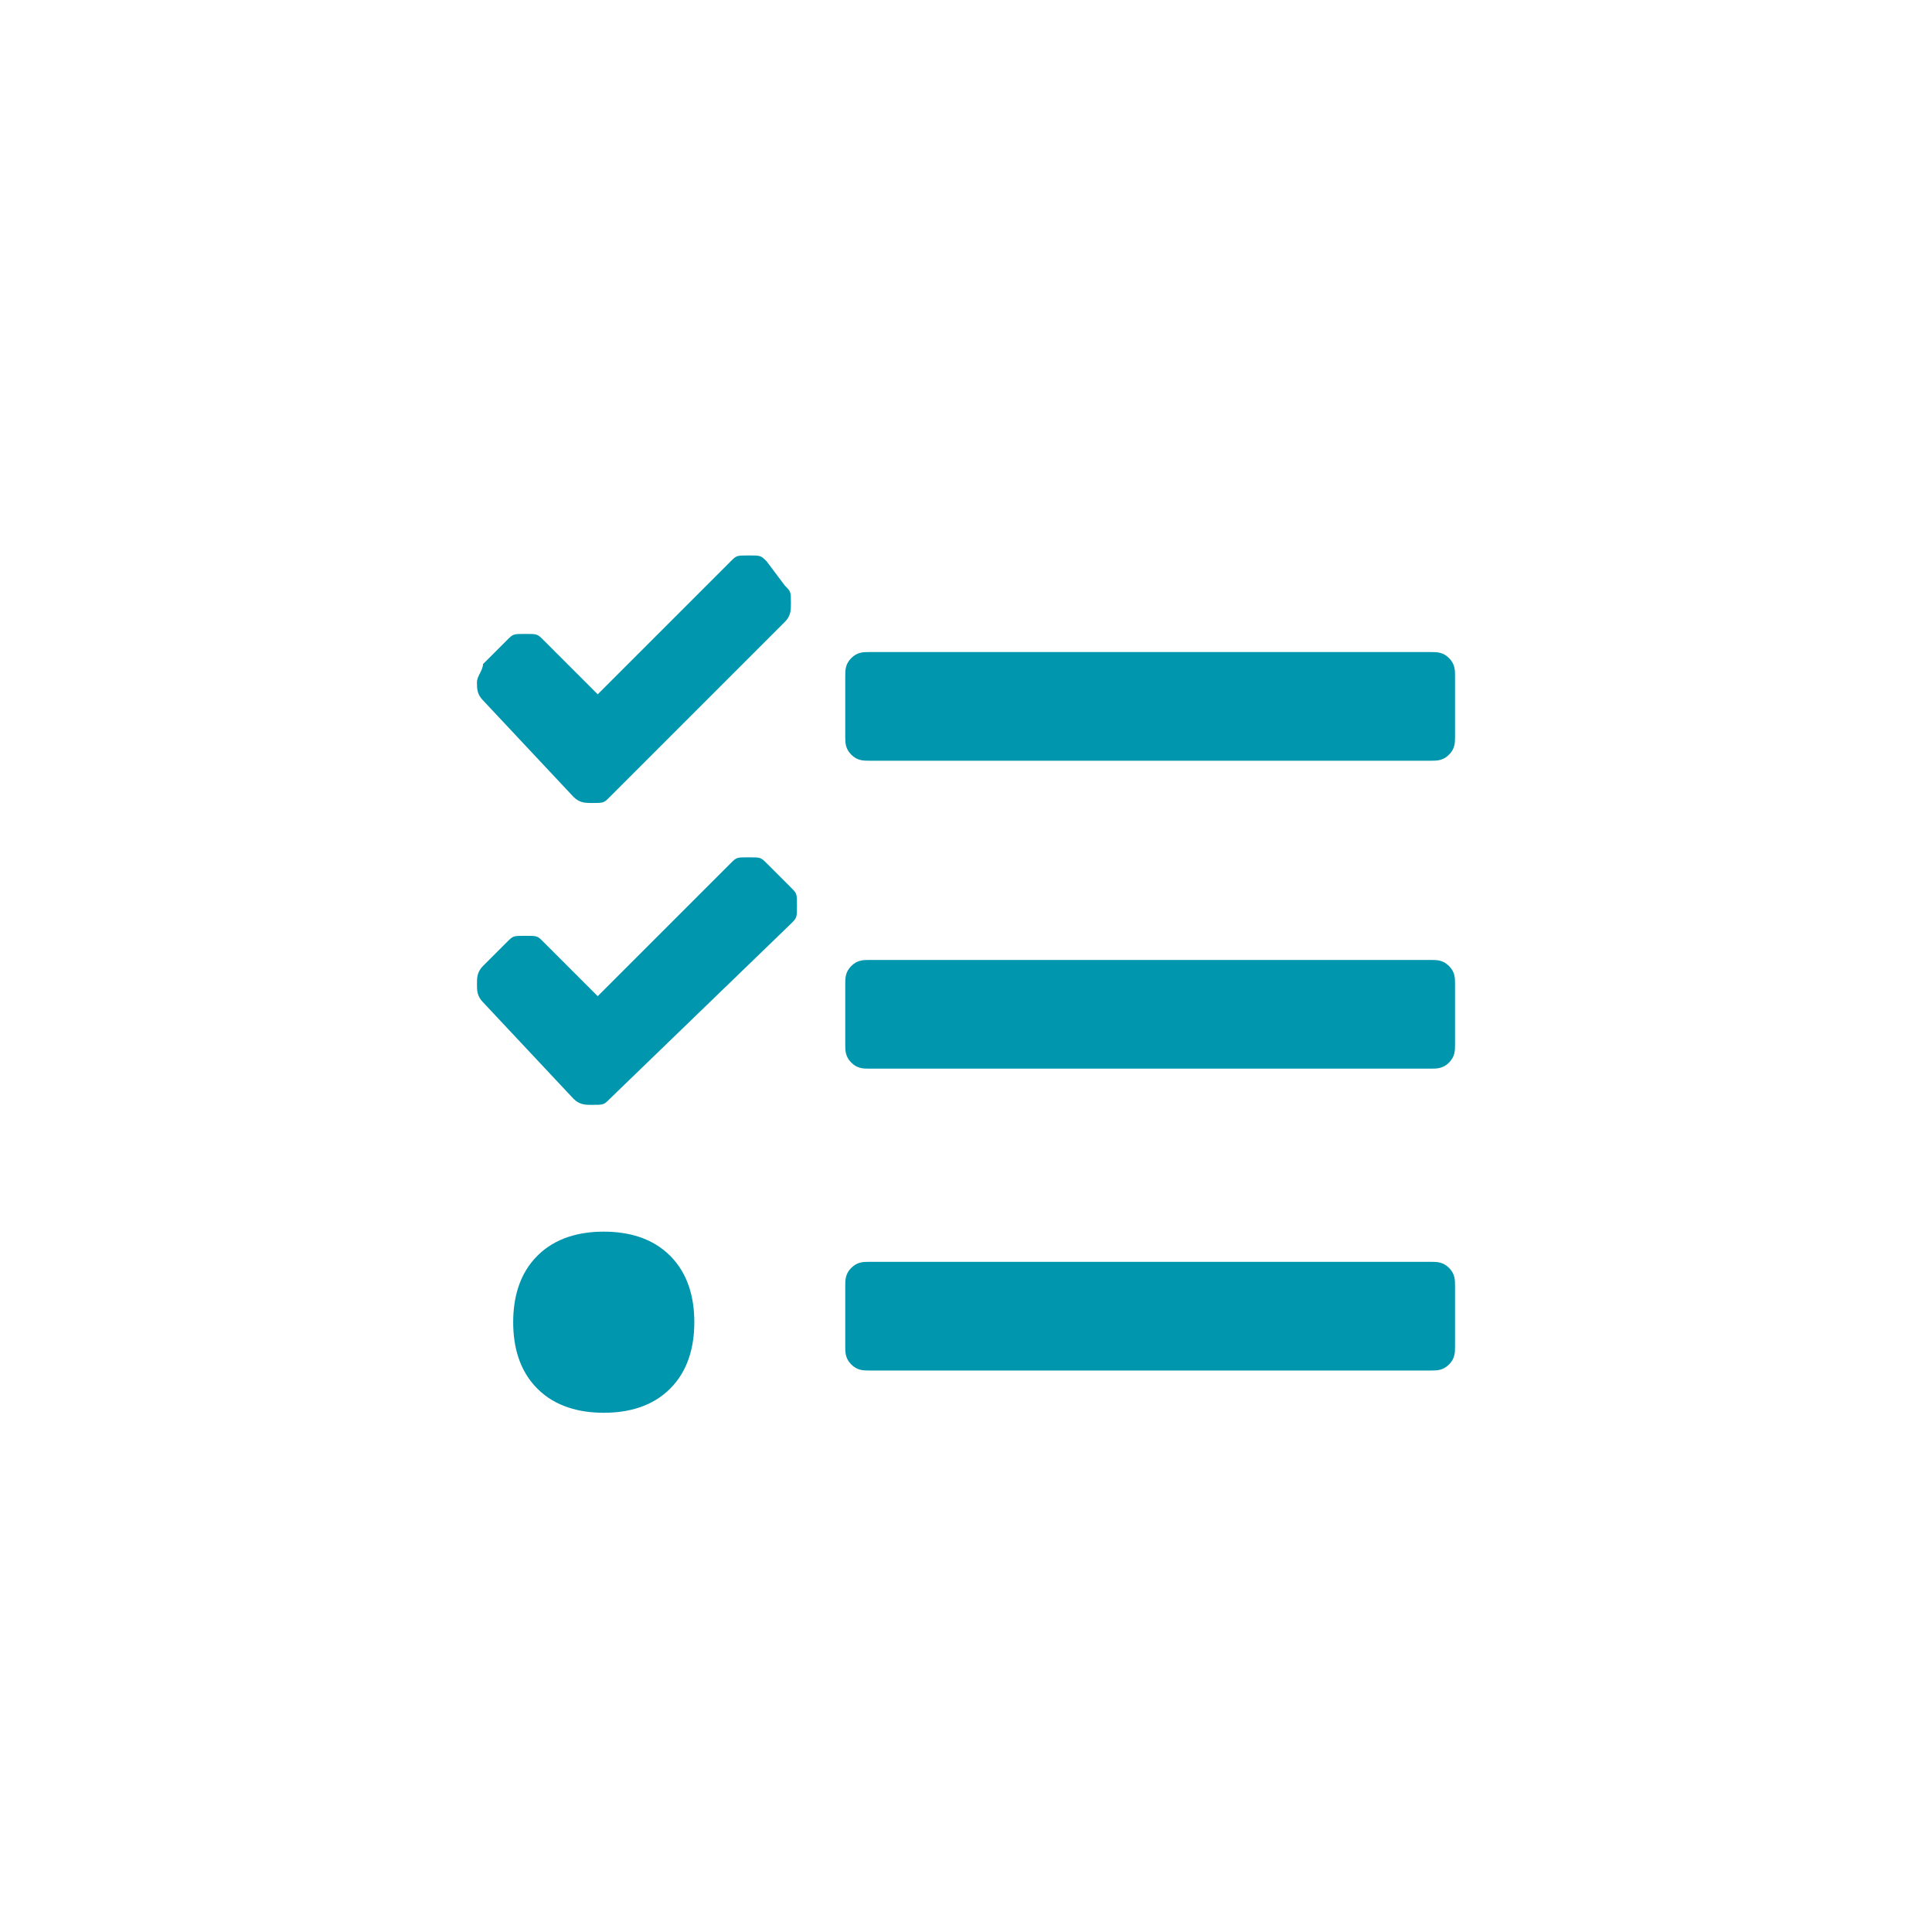 <?xml version="1.0" encoding="utf-8"?>
<!-- Generator: Adobe Illustrator 20.1.0, SVG Export Plug-In . SVG Version: 6.00 Build 0)  -->
<svg version="1.2" baseProfile="tiny" id="Layer_1" xmlns="http://www.w3.org/2000/svg" xmlns:xlink="http://www.w3.org/1999/xlink"
	 x="0px" y="0px" viewBox="0 0 32 32" xml:space="preserve">
<rect fill="none" width="32" height="32"/>
<g>
	<path fill="#0096AD" d="M10.1,13.2c-0.1,0.1-0.1,0.1-0.3,0.1c-0.1,0-0.2,0-0.3-0.1l-1.5-1.6c-0.1-0.1-0.1-0.2-0.1-0.3S8,11.1,8,11
		l0.4-0.4c0.1-0.1,0.1-0.1,0.3-0.1s0.2,0,0.3,0.1l0.9,0.9l2.2-2.2c0.1-0.1,0.1-0.1,0.3-0.1s0.2,0,0.3,0.1L13,9.7
		c0.1,0.1,0.1,0.1,0.1,0.3c0,0.1,0,0.2-0.1,0.3L10.1,13.2z M10.1,18.2c-0.1,0.1-0.1,0.1-0.3,0.1c-0.1,0-0.2,0-0.3-0.1l-1.5-1.6
		c-0.1-0.1-0.1-0.2-0.1-0.3c0-0.1,0-0.2,0.1-0.3l0.4-0.4c0.1-0.1,0.1-0.1,0.3-0.1s0.2,0,0.3,0.1l0.9,0.9l2.2-2.2
		c0.1-0.1,0.1-0.1,0.3-0.1s0.2,0,0.3,0.1l0.4,0.4c0.1,0.1,0.1,0.1,0.1,0.3s0,0.2-0.1,0.3L10.1,18.2z M8.9,20.8
		c-0.3,0.3-0.4,0.7-0.4,1.1c0,0.4,0.1,0.8,0.4,1.1c0.3,0.3,0.7,0.4,1.1,0.4s0.8-0.1,1.1-0.4c0.3-0.3,0.4-0.7,0.4-1.1
		c0-0.4-0.1-0.8-0.4-1.1c-0.3-0.3-0.7-0.4-1.1-0.4S9.2,20.5,8.9,20.8z M24.1,11.2c0-0.1,0-0.2-0.1-0.3s-0.2-0.1-0.3-0.1h-9.3
		c-0.1,0-0.2,0-0.3,0.1S14,11.1,14,11.2v1c0,0.1,0,0.2,0.1,0.3c0.1,0.1,0.2,0.1,0.3,0.1h9.3c0.1,0,0.2,0,0.3-0.1
		c0.1-0.1,0.1-0.2,0.1-0.3V11.2z M24.1,16.3c0-0.1,0-0.2-0.1-0.3c-0.1-0.1-0.2-0.1-0.3-0.1h-9.3c-0.1,0-0.2,0-0.3,0.1
		C14,16.1,14,16.2,14,16.3v1c0,0.1,0,0.2,0.1,0.3s0.2,0.1,0.3,0.1h9.3c0.1,0,0.2,0,0.3-0.1s0.1-0.2,0.1-0.3V16.3z M24.1,21.3
		c0-0.1,0-0.2-0.1-0.3s-0.2-0.1-0.3-0.1h-9.3c-0.1,0-0.2,0-0.3,0.1S14,21.2,14,21.3v1c0,0.1,0,0.2,0.1,0.3c0.1,0.1,0.2,0.1,0.3,0.1
		h9.3c0.1,0,0.2,0,0.3-0.1c0.1-0.1,0.1-0.2,0.1-0.3V21.3z"/>
</g>
</svg>
